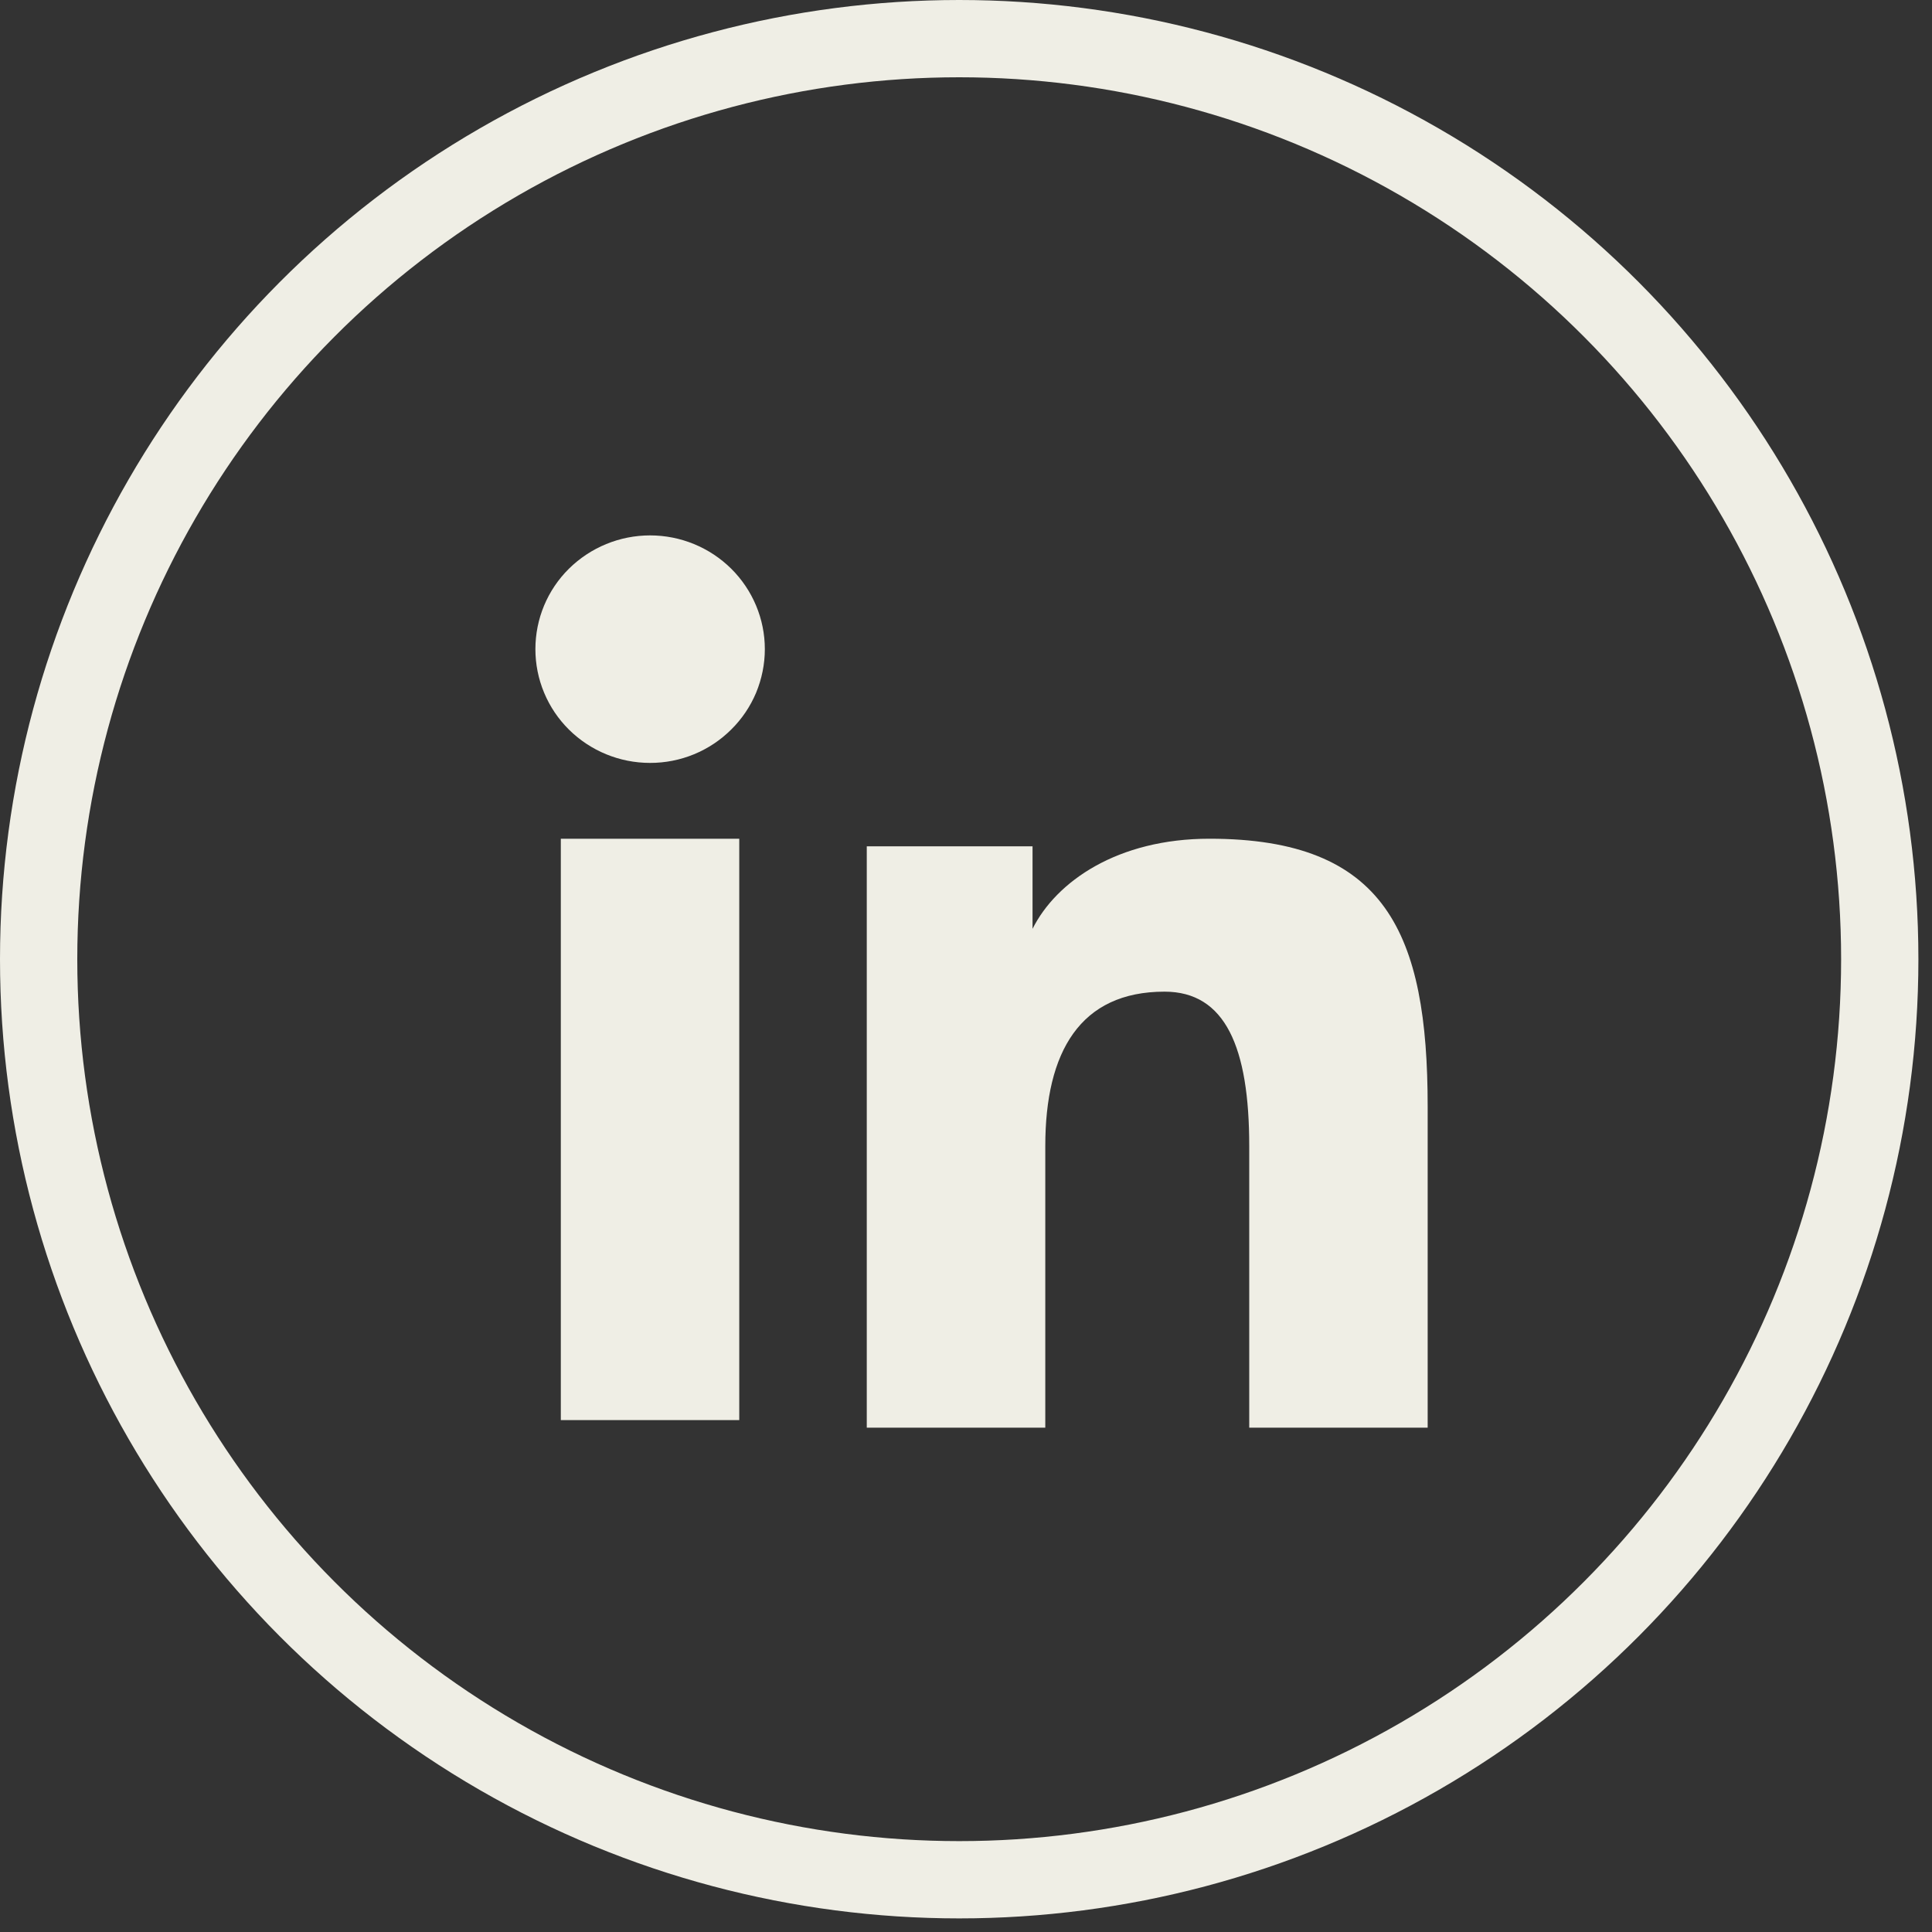 <svg width="25" height="25" viewBox="0 0 25 25" fill="none" xmlns="http://www.w3.org/2000/svg">
<rect x="0" y="0" width="25" height="25" fill="#333333" stroke="none"/>
<path fill-rule="evenodd" clip-rule="evenodd" d="M11.216 10.951H13.361V12.019C13.669 11.405 14.461 10.853 15.651 10.853C17.932 10.853 18.474 12.076 18.474 14.319V18.474H16.165V14.83C16.165 13.552 15.856 12.832 15.069 12.832C13.979 12.832 13.526 13.608 13.526 14.829V18.474H11.216V10.951ZM7.257 18.376H9.566V10.853H7.257V18.376ZM9.897 8.4C9.897 8.593 9.858 8.785 9.784 8.964C9.709 9.142 9.6 9.304 9.462 9.44C9.183 9.718 8.805 9.873 8.411 9.872C8.018 9.872 7.641 9.717 7.362 9.441C7.224 9.304 7.115 9.142 7.041 8.964C6.966 8.785 6.928 8.593 6.928 8.4C6.928 8.009 7.083 7.635 7.362 7.359C7.642 7.083 8.019 6.928 8.412 6.928C8.806 6.928 9.183 7.083 9.462 7.359C9.74 7.635 9.897 8.009 9.897 8.4Z" fill="#efeee5"/>
<circle cx="12.412" cy="12.412" r="11.912" stroke="#efeee5"/>
</svg>
